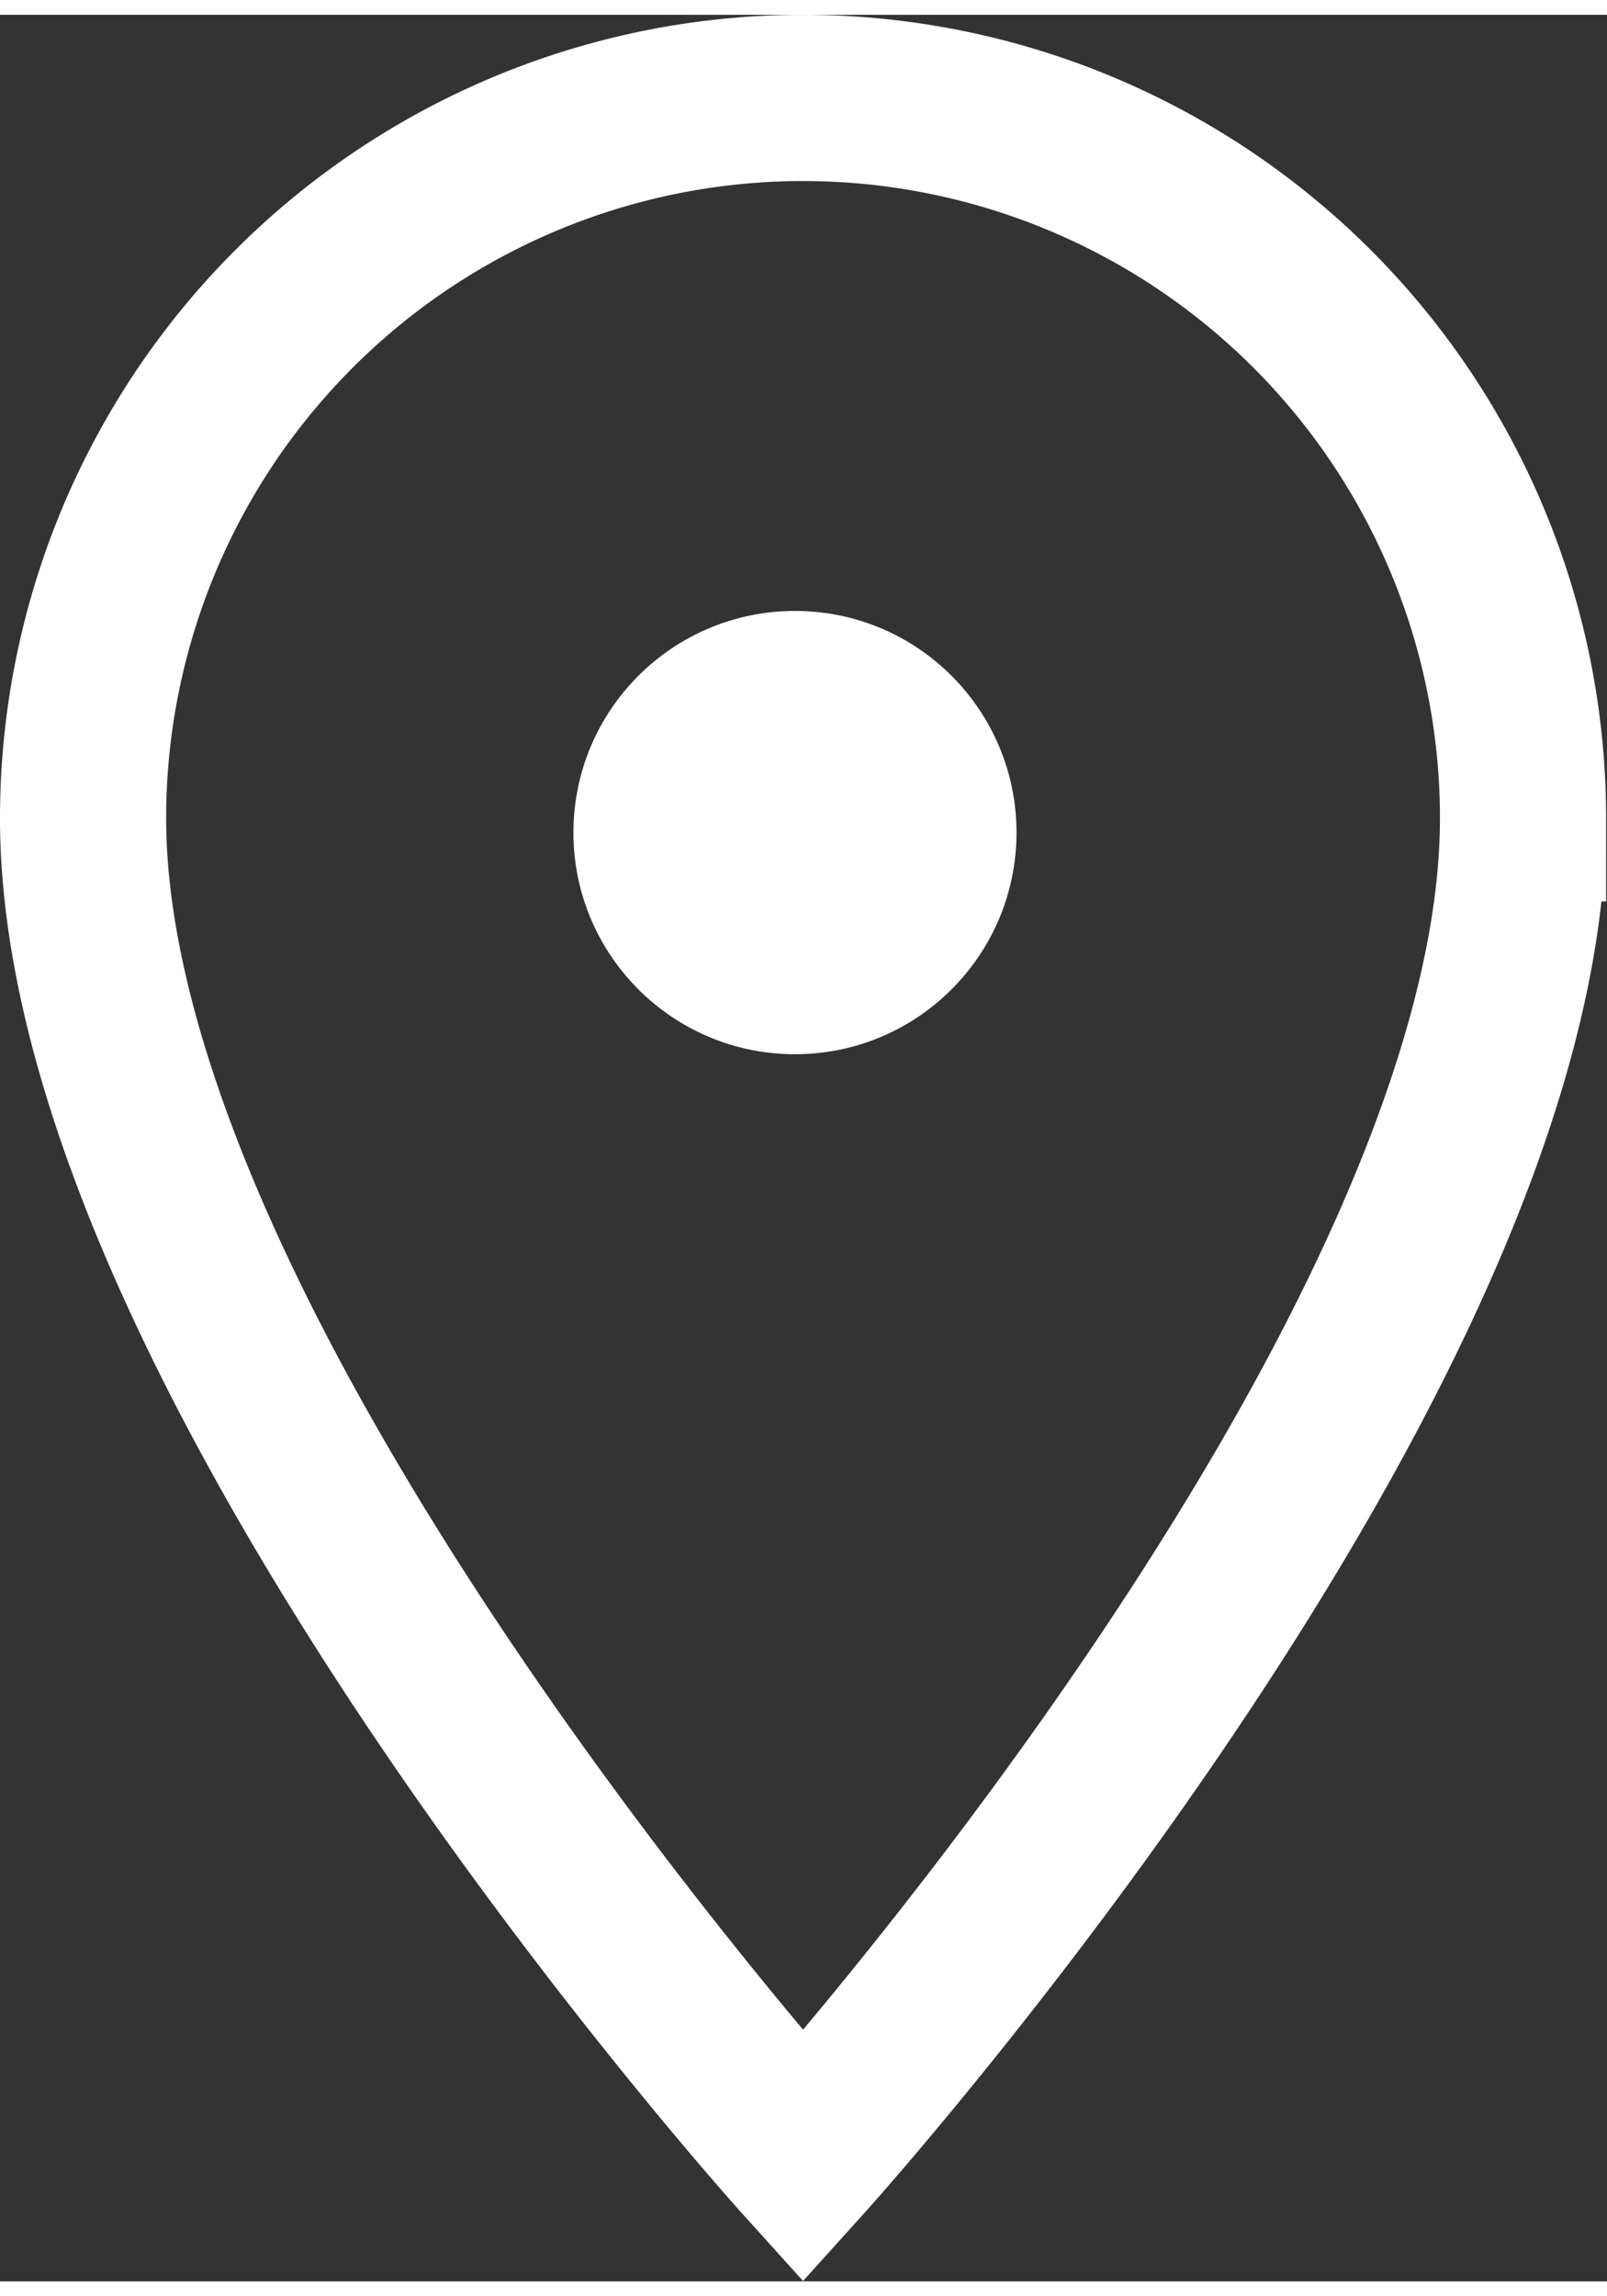 <svg xmlns="http://www.w3.org/2000/svg" width="13.01" height="18.58" viewBox="0 0 14.508 20.452">
  <rect x="0" y="0" width="14.508" height="20.452" fill="#333333" stroke="none"/>
  <g id="Group_9023" data-name="Group 9023" transform="translate(0.75 -6.621)">
    <path id="Icon_material-location-on" data-name="Icon material-location-on" d="M14,3A6.5,6.5,0,0,0,7.5,9.5c0,4.878,6.5,12.079,6.5,12.079s6.5-7.2,6.5-12.079A6.5,6.5,0,0,0,14,3Z" transform="translate(-7.5 4.371)" fill="none" stroke="#fff" stroke-width="1.5"/>
    <circle id="Ellipse_109" data-name="Ellipse 109" cx="2" cy="2" r="2" transform="translate(4.427 12)" fill="#fff"/>
  </g>
</svg>

